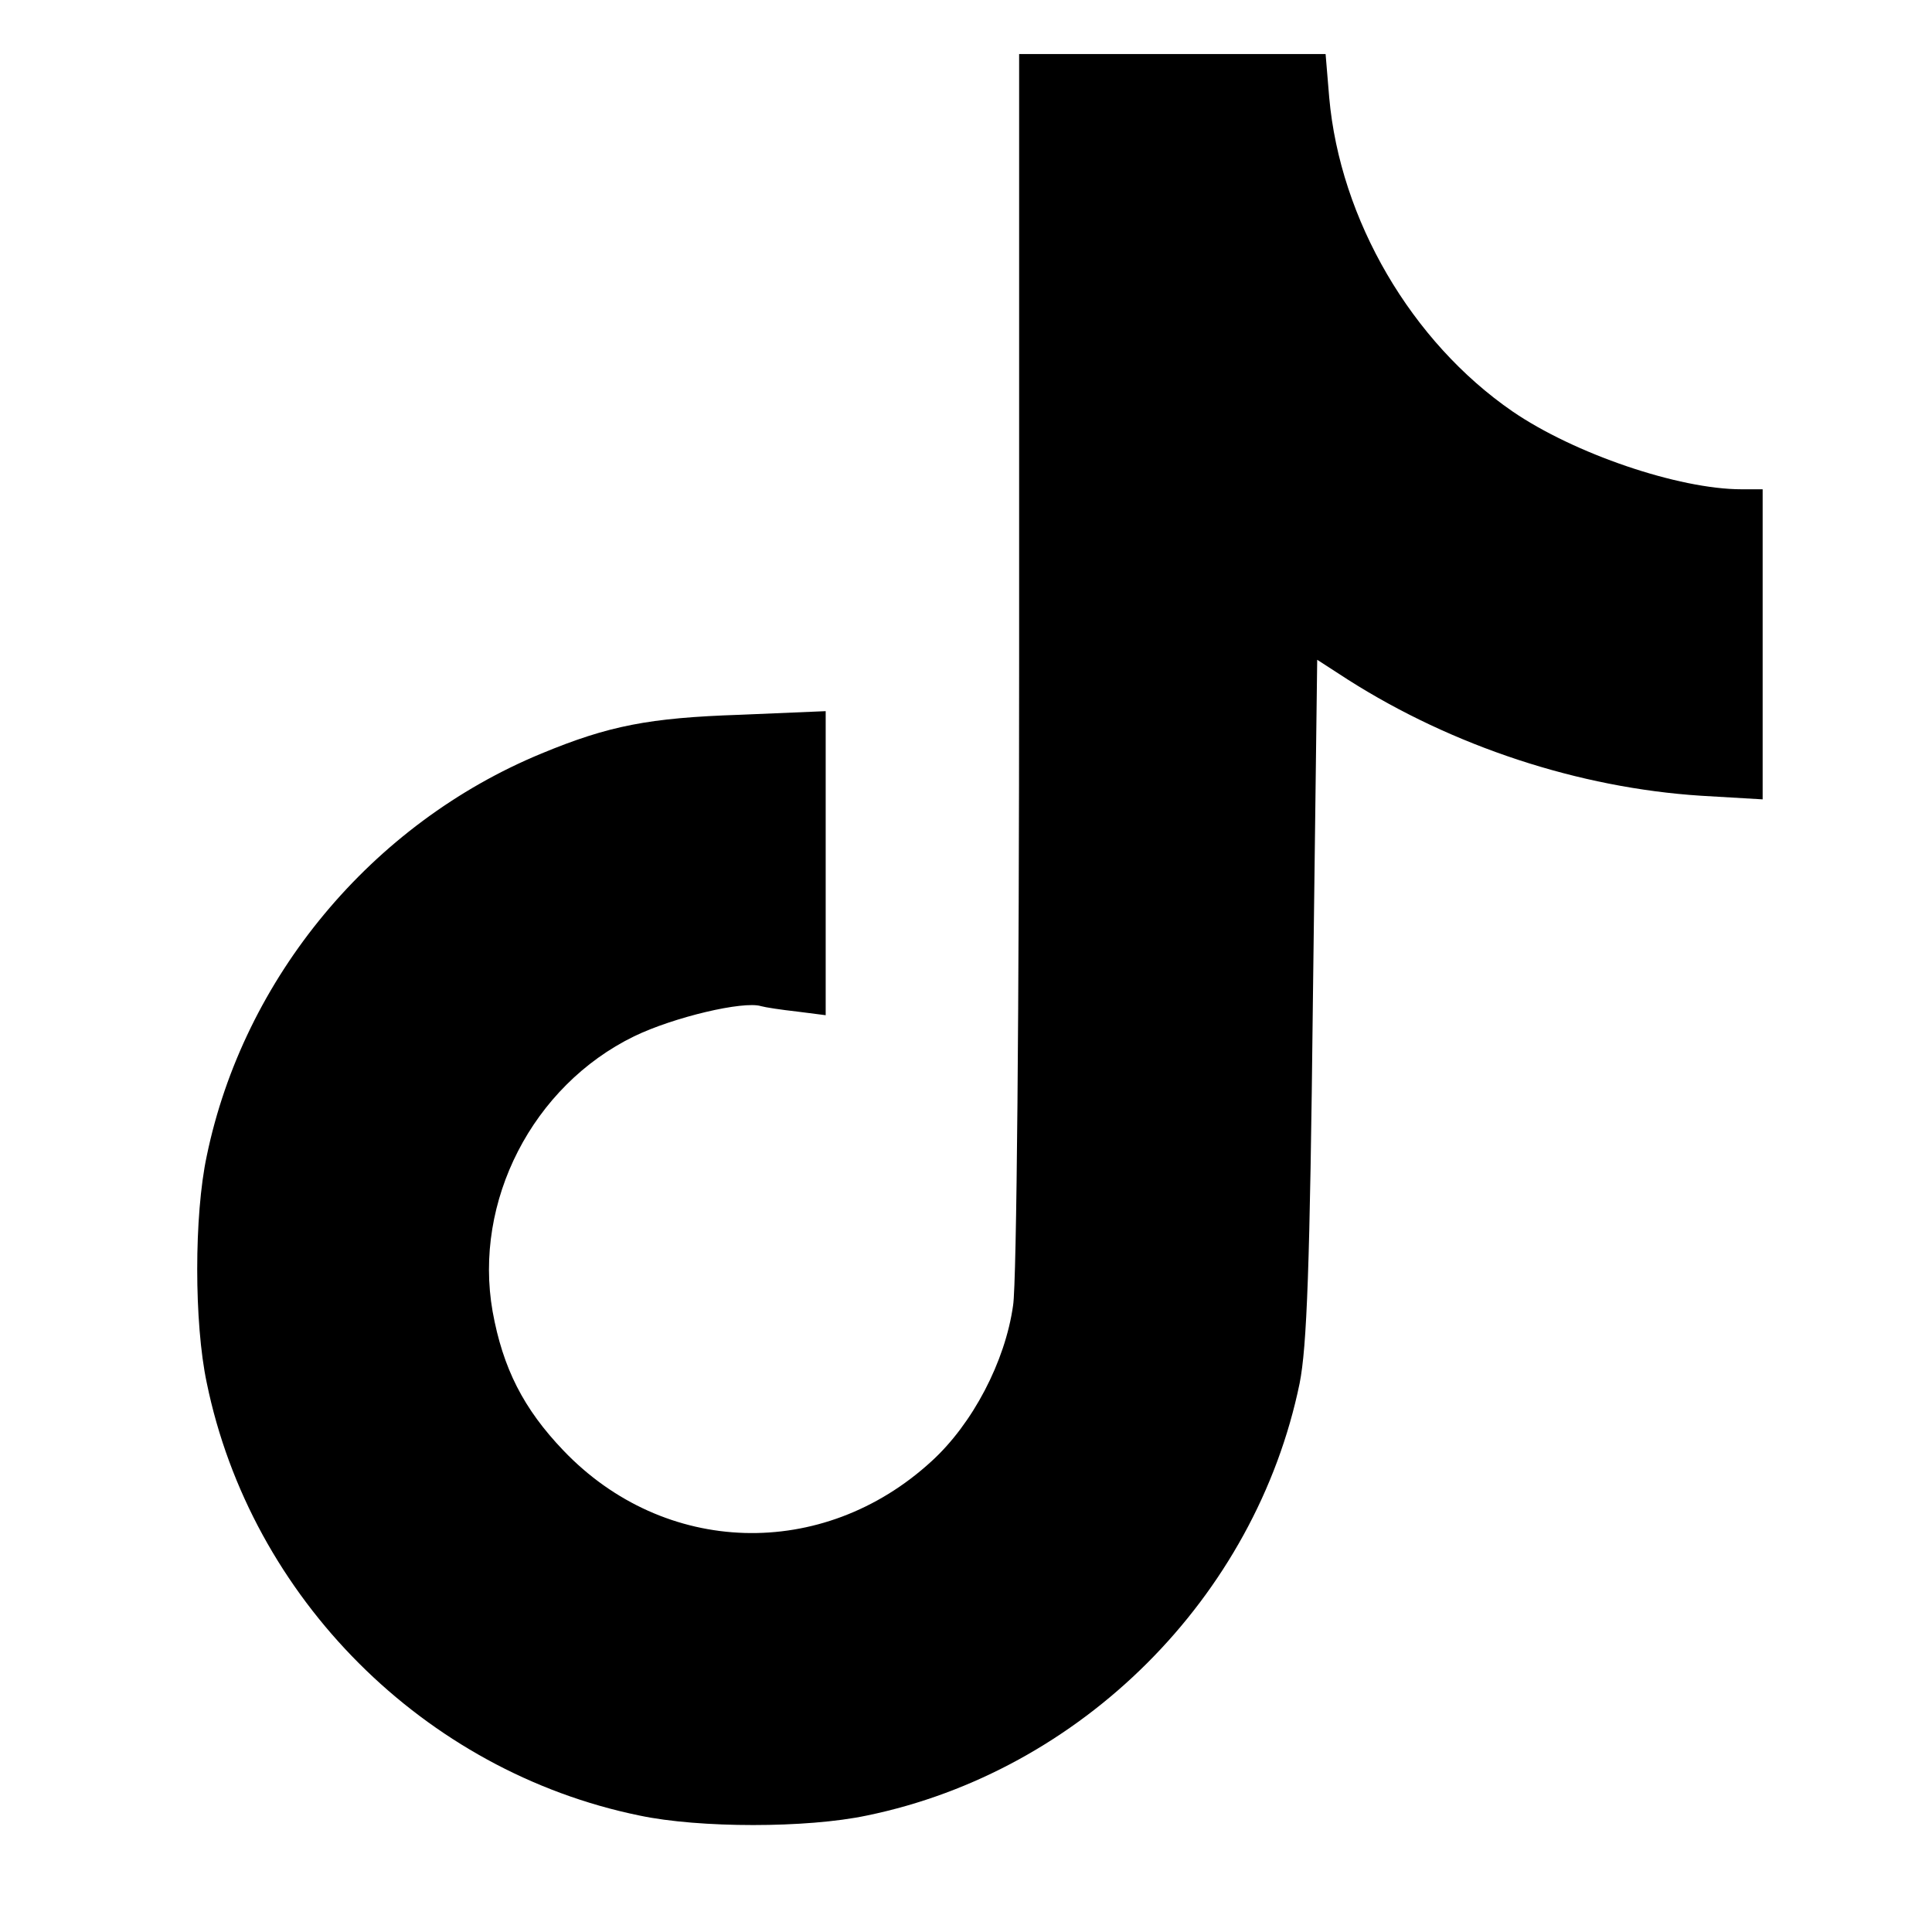 <svg viewBox="0 0 32 32" id="social-tiktok" xmlns="http://www.w3.org/2000/svg"><path d="M22.016 1.616c.18 2.023 1.362 4.045 3.034 5.197 1.021.7 2.753 1.291 3.795 1.291h.35v5.136l-1.021-.06c-2.023-.13-4.115-.82-5.847-1.922l-.51-.33-.071 5.617c-.05 4.475-.1 5.757-.22 6.367-.731 3.545-3.615 6.428-7.169 7.159-.991.21-2.773.21-3.765 0-3.564-.73-6.438-3.604-7.168-7.169-.21-.99-.21-2.773 0-3.754.61-2.954 2.733-5.507 5.546-6.668 1.112-.461 1.783-.591 3.284-.641l1.422-.06v5.036l-.47-.06c-.27-.03-.531-.07-.601-.09-.29-.09-1.442.18-2.103.5-1.682.821-2.663 2.734-2.343 4.556.17.941.511 1.612 1.172 2.303 1.672 1.752 4.295 1.832 6.097.18.681-.62 1.222-1.652 1.352-2.583.06-.37.1-5.006.1-10.693V.895h5.076l.06.721z"></path></svg>
